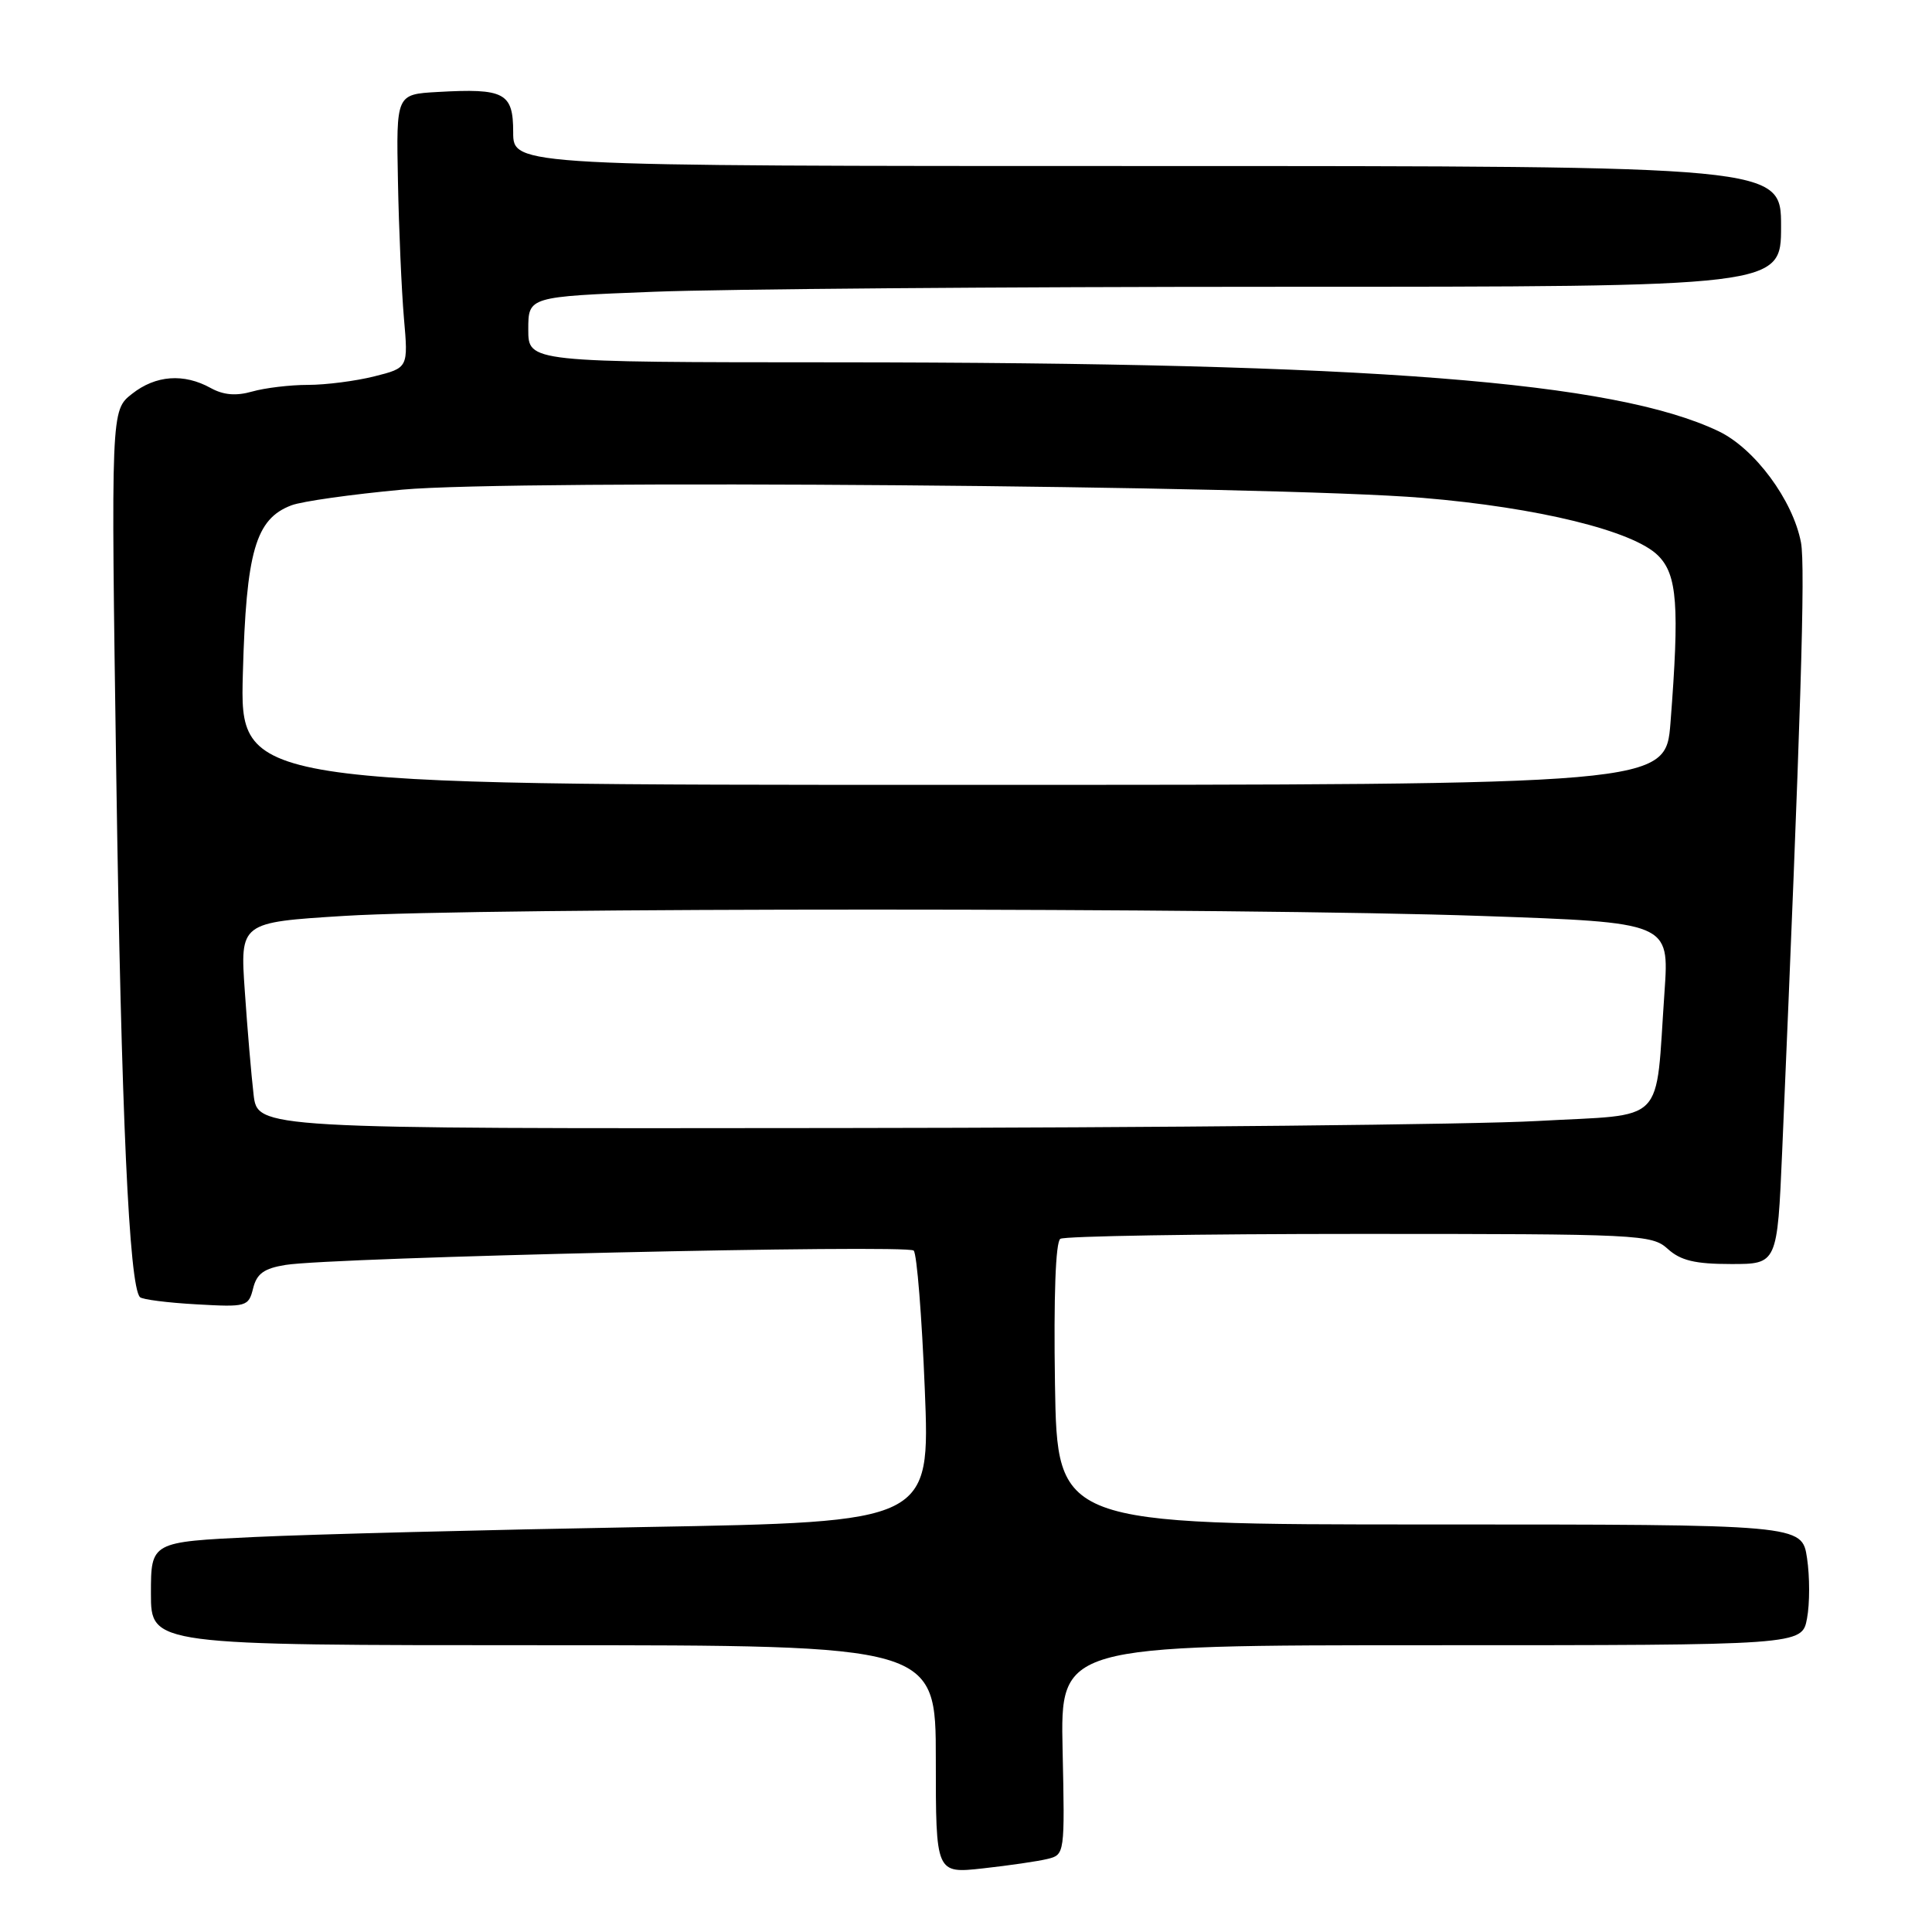 <?xml version="1.0" encoding="UTF-8" standalone="no"?>
<!DOCTYPE svg PUBLIC "-//W3C//DTD SVG 1.1//EN" "http://www.w3.org/Graphics/SVG/1.1/DTD/svg11.dtd" >
<svg xmlns="http://www.w3.org/2000/svg" xmlns:xlink="http://www.w3.org/1999/xlink" version="1.1" viewBox="0 0 256 256">
 <g >
 <path fill="currentColor"
d=" M 138.80 246.32 C 141.08 245.76 141.10 245.65 140.80 231.88 C 140.50 218.00 140.50 218.00 189.64 218.00 C 238.78 218.00 238.78 218.00 239.44 214.45 C 239.81 212.50 239.81 208.90 239.44 206.45 C 238.77 202.00 238.77 202.00 189.43 202.00 C 140.09 202.00 140.09 202.00 139.79 183.40 C 139.61 171.78 139.87 164.56 140.50 164.15 C 141.05 163.79 158.89 163.50 180.15 163.50 C 217.35 163.50 218.87 163.57 220.99 165.49 C 222.69 167.03 224.61 167.49 229.35 167.49 C 235.50 167.50 235.50 167.50 236.15 152.50 C 238.61 95.26 239.24 75.05 238.64 71.89 C 237.58 66.28 232.50 59.41 227.70 57.13 C 213.88 50.55 181.70 48.04 110.75 48.01 C 70.00 48.00 70.00 48.00 70.00 43.66 C 70.00 39.31 70.00 39.31 86.66 38.66 C 95.82 38.30 133.17 38.00 169.66 38.00 C 236.00 38.00 236.00 38.00 236.00 30.00 C 236.00 22.00 236.00 22.00 152.00 22.00 C 68.00 22.00 68.00 22.00 68.00 17.52 C 68.00 12.29 66.87 11.68 57.95 12.19 C 52.50 12.50 52.50 12.50 52.73 24.00 C 52.85 30.32 53.21 38.48 53.52 42.12 C 54.10 48.74 54.10 48.74 49.60 49.87 C 47.14 50.49 43.17 51.00 40.80 51.00 C 38.43 51.00 35.11 51.40 33.42 51.88 C 31.28 52.49 29.62 52.35 27.93 51.42 C 24.36 49.44 20.63 49.71 17.49 52.19 C 14.70 54.38 14.70 54.38 15.41 102.94 C 16.07 147.52 17.11 170.44 18.55 171.88 C 18.85 172.19 22.21 172.62 26.01 172.83 C 32.68 173.21 32.93 173.14 33.54 170.71 C 34.02 168.76 34.99 168.07 37.83 167.61 C 44.06 166.60 120.27 164.86 121.07 165.71 C 121.49 166.14 122.15 174.41 122.54 184.09 C 123.25 201.67 123.25 201.67 85.38 202.34 C 64.54 202.71 41.31 203.30 33.75 203.66 C 20.00 204.31 20.00 204.31 20.00 211.15 C 20.00 218.00 20.00 218.00 72.00 218.00 C 124.00 218.00 124.00 218.00 124.00 233.13 C 124.00 248.26 124.00 248.26 130.25 247.57 C 133.69 247.19 137.54 246.63 138.80 246.32 Z  M 33.60 145.03 C 33.31 142.54 32.78 136.39 32.44 131.36 C 31.80 122.22 31.80 122.22 45.65 121.36 C 63.62 120.24 164.32 120.25 196.35 121.37 C 221.19 122.23 221.19 122.23 220.56 131.37 C 219.30 149.37 221.06 147.57 203.69 148.54 C 195.33 149.01 153.77 149.43 111.31 149.47 C 34.13 149.56 34.13 149.56 33.60 145.03 Z  M 32.18 89.25 C 32.62 73.06 33.86 68.76 38.61 66.96 C 39.99 66.43 46.61 65.50 53.31 64.88 C 68.07 63.52 168.83 64.33 188.50 65.97 C 203.77 67.24 216.44 70.34 219.71 73.62 C 222.25 76.16 222.55 80.25 221.35 95.75 C 220.70 104.00 220.70 104.00 126.24 104.00 C 31.78 104.00 31.78 104.00 32.18 89.25 Z "/>
</g>
</svg>
